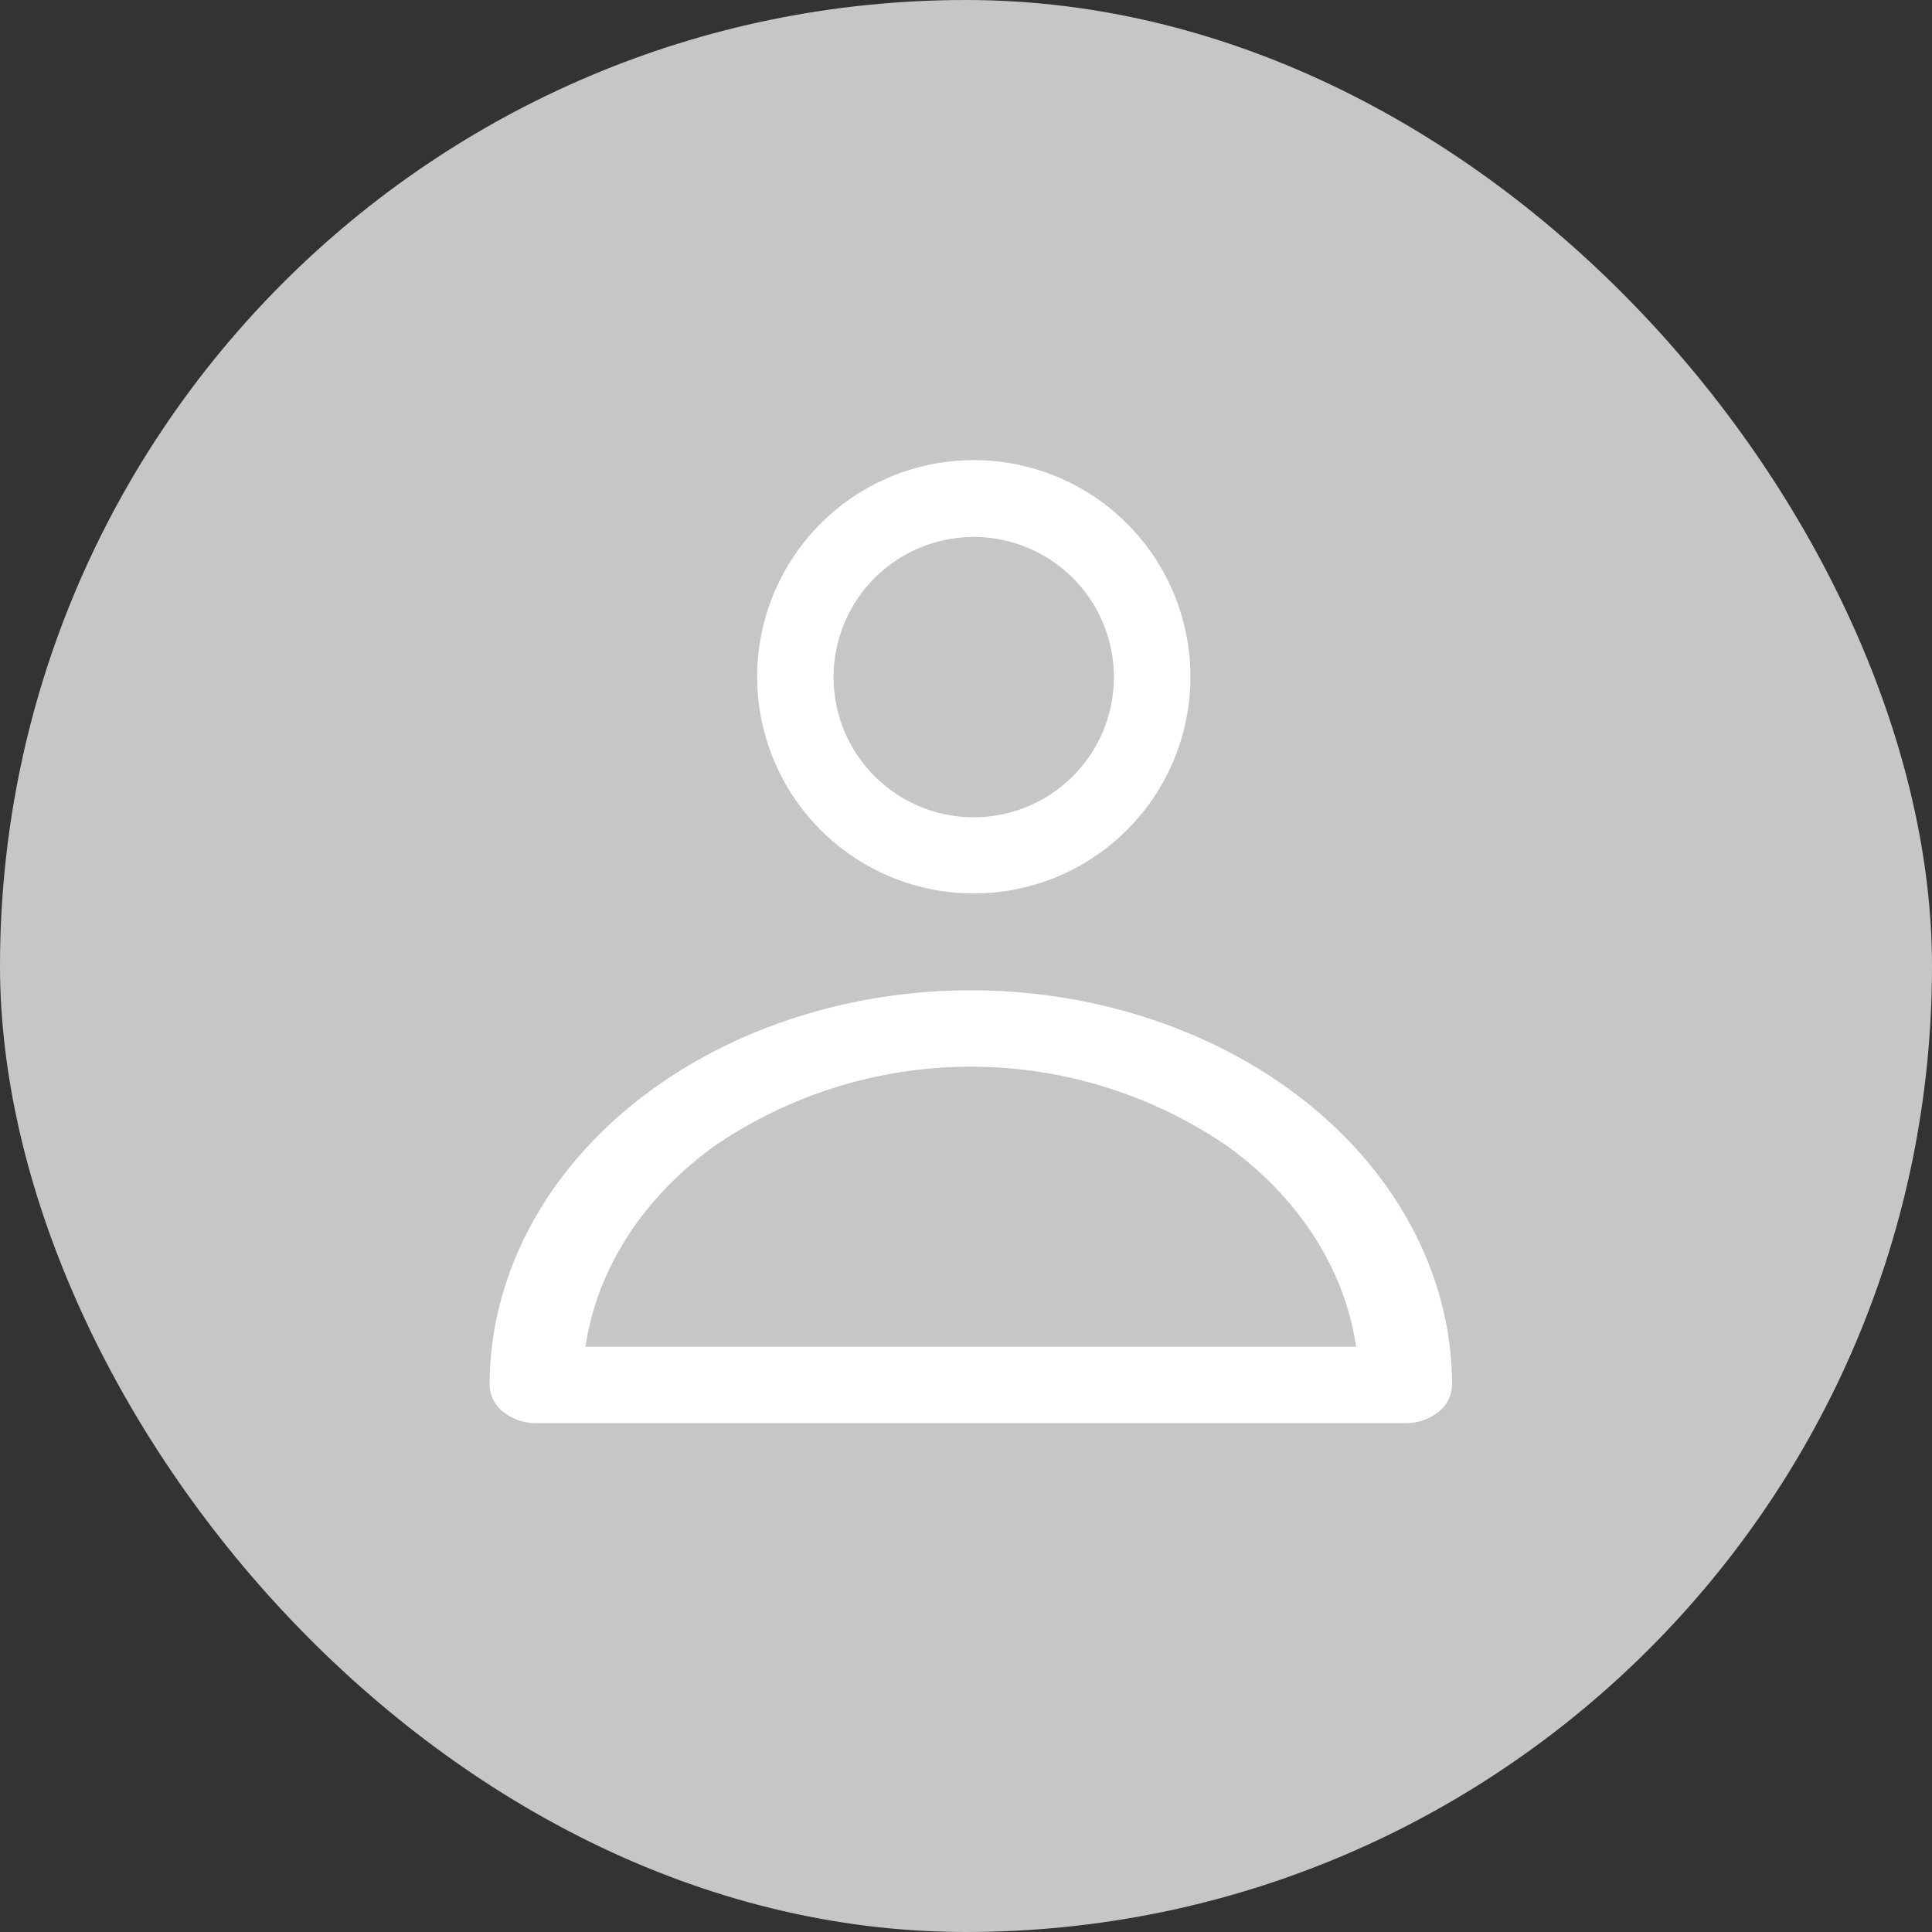 <svg id="Group_1" data-name="Group 1" xmlns="http://www.w3.org/2000/svg" width="200" height="200" viewBox="0 0 200 200">
  <rect x="0" y="0" width="200" height="200" fill="#333333" stroke="none"/>
  <rect id="Rectangle_1" data-name="Rectangle 1" width="200" height="200" rx="100" fill="#c6c6c6"/>
  <g id="noun-user-4676541" transform="translate(-90.61 16.574)">
    <path id="Path_1" data-name="Path 1" d="M258.046,75.912a22.426,22.426,0,1,0-15.833-6.568A22.4,22.4,0,0,0,258.046,75.912Zm0-36.9a14.51,14.51,0,1,1-10.244,4.25A14.491,14.491,0,0,1,258.046,39.016Z" transform="translate(-66.652)" fill="#fff"/>
    <path id="Path_2" data-name="Path 2" d="M191.29,300.18c-13.207.012-25.87,4.32-35.208,11.978s-14.592,18.041-14.607,28.87a3.629,3.629,0,0,0,1.412,2.8,5.4,5.4,0,0,0,3.409,1.158h89.991a5.4,5.4,0,0,0,3.409-1.158,3.629,3.629,0,0,0,1.412-2.8c-.015-10.83-5.268-21.213-14.607-28.87s-22-11.965-35.208-11.978Zm-39.886,36.9c1.179-7.994,5.888-15.357,13.237-20.7a46.972,46.972,0,0,1,53.3,0c7.349,5.341,12.059,12.7,13.237,20.7Z" transform="translate(-0.181 -214.239)" fill="#fff"/>
  </g>
</svg>
